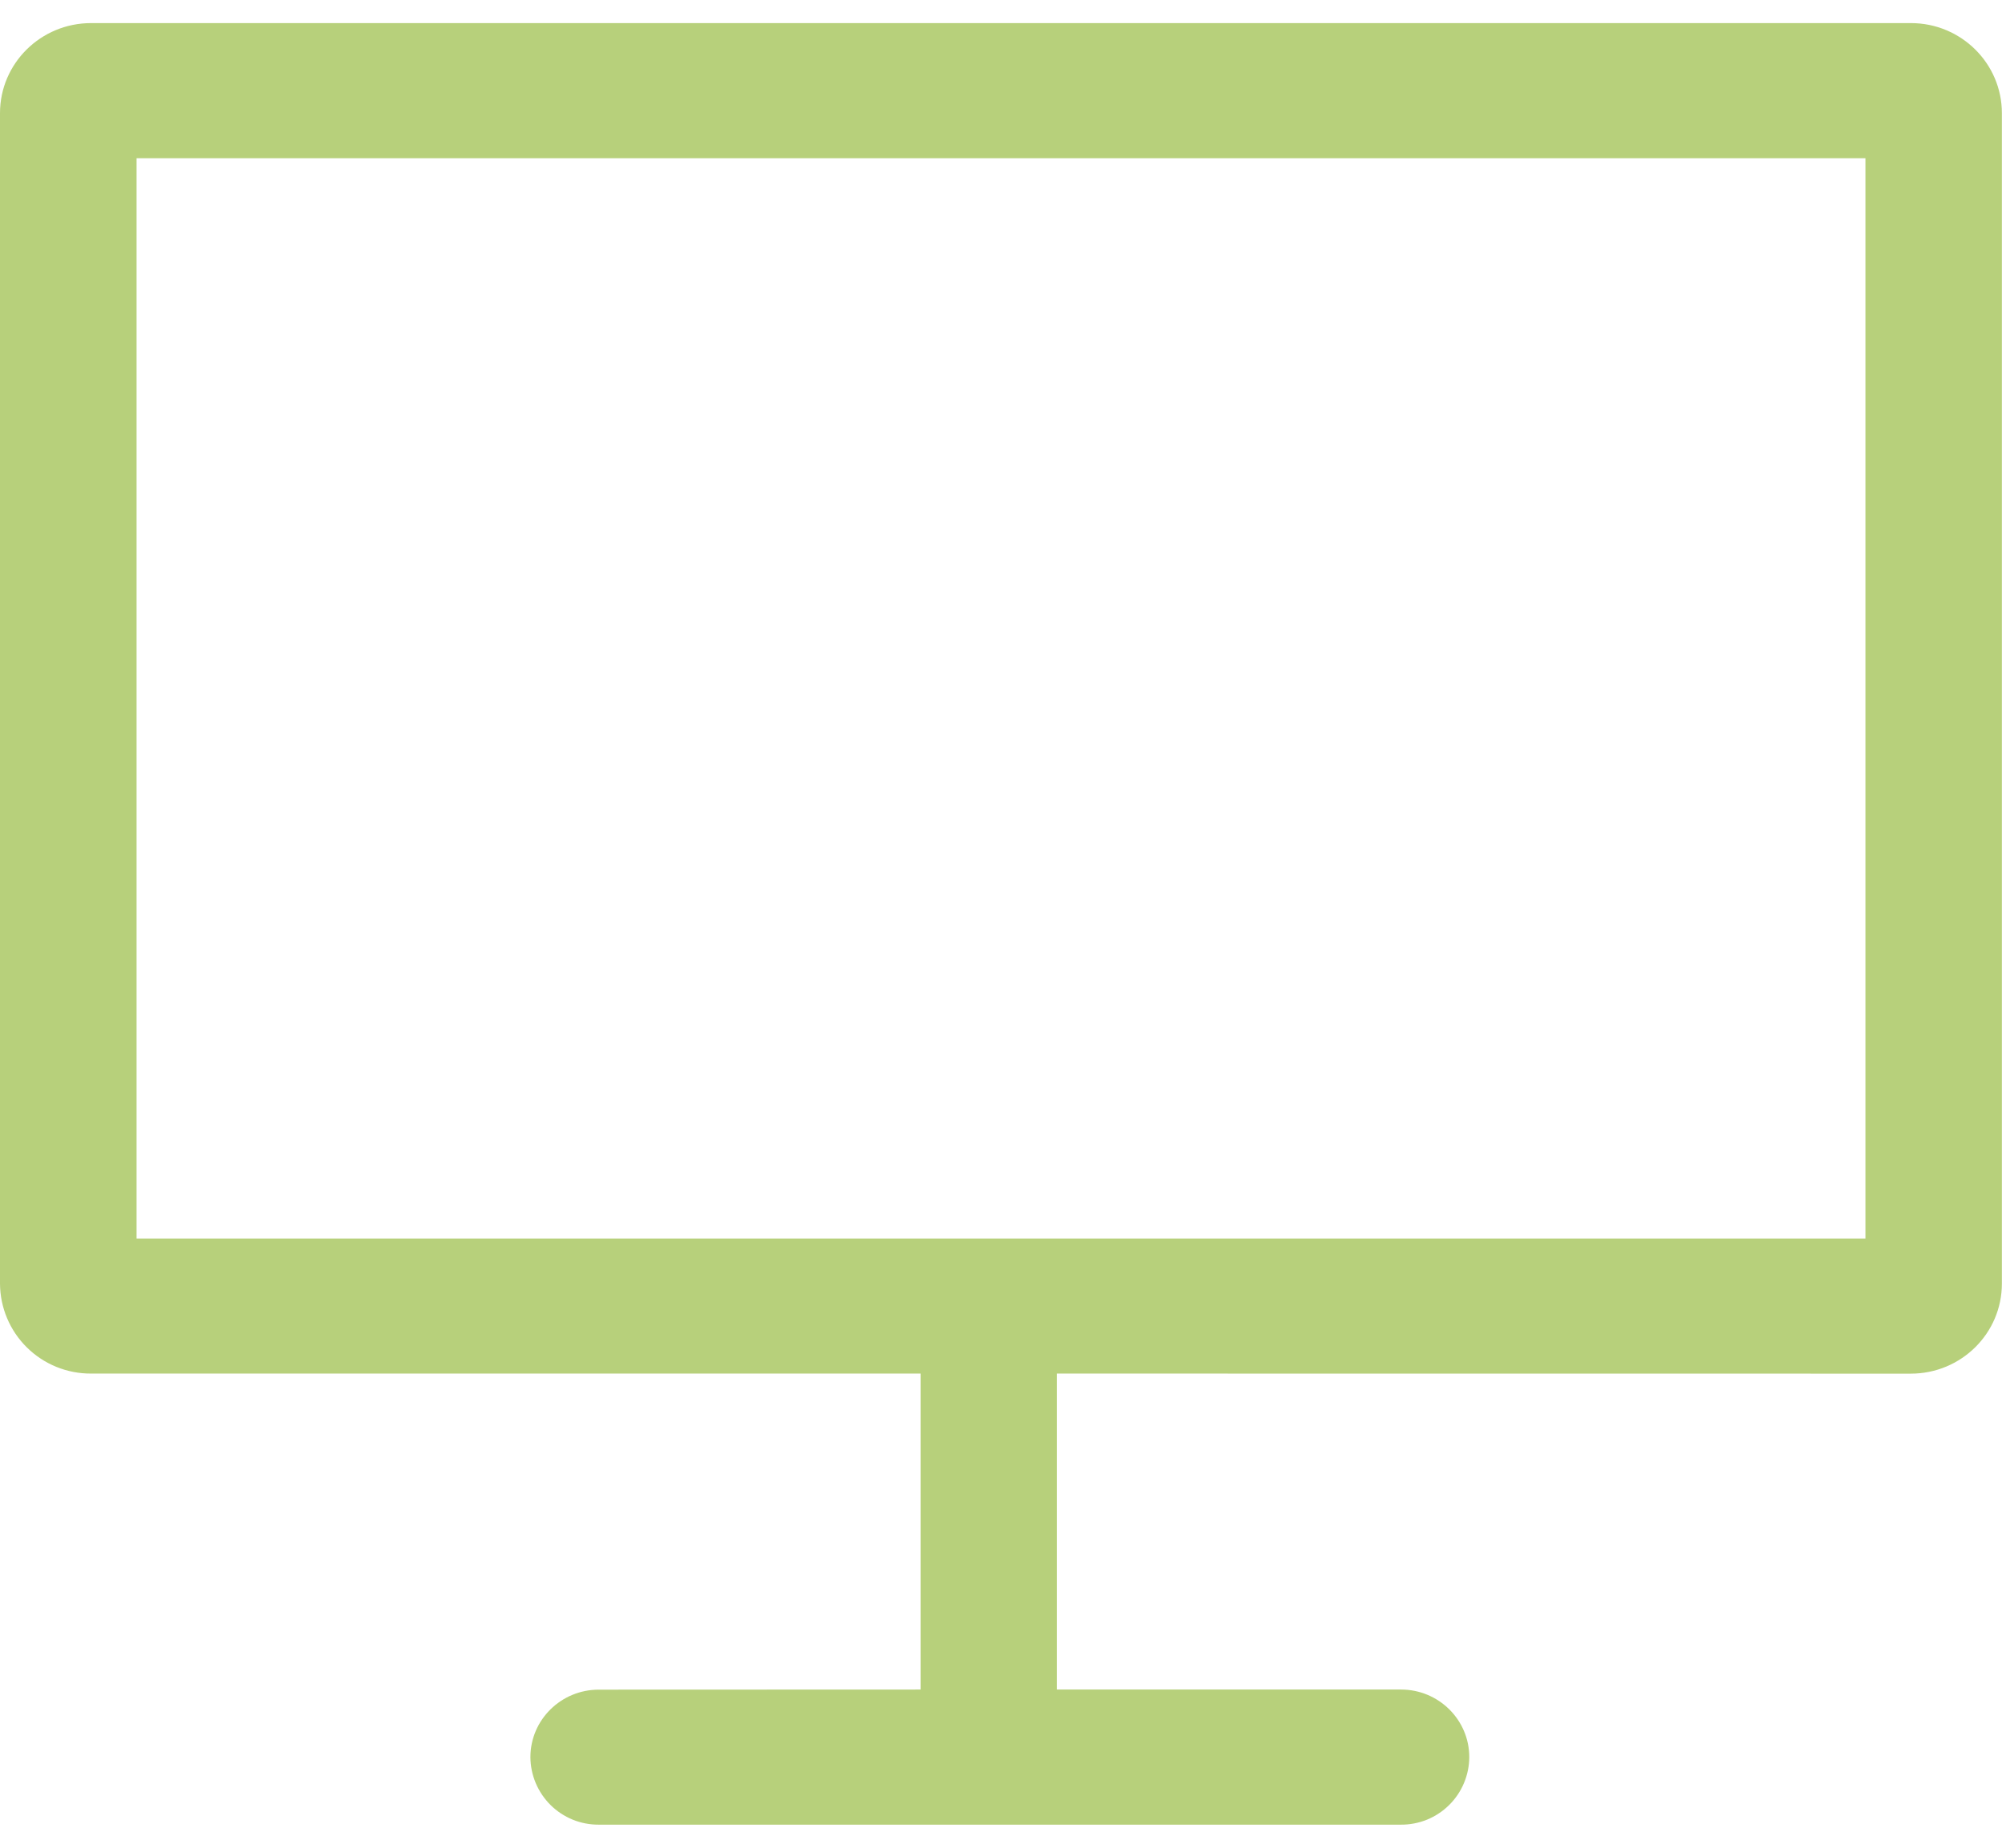 <svg width="52" height="48" viewBox="0 0 52 48" fill="none" xmlns="http://www.w3.org/2000/svg">
<path d="M3.546 4.11V32.174H48.454V4.11H3.546ZM49.634 0.6C50.939 0.6 51.997 1.648 51.997 2.94V33.344C51.997 34.637 50.939 35.684 49.631 35.684L27.453 35.682V43.89H36.39C37.37 43.89 38.163 44.678 38.163 45.645C38.162 45.877 38.115 46.106 38.025 46.32C37.936 46.533 37.805 46.727 37.64 46.89C37.475 47.053 37.28 47.182 37.066 47.27C36.851 47.357 36.621 47.401 36.39 47.4H15.551C15.319 47.401 15.089 47.357 14.875 47.27C14.66 47.182 14.465 47.053 14.3 46.89C14.136 46.727 14.005 46.533 13.915 46.32C13.825 46.106 13.778 45.877 13.777 45.645C13.777 44.678 14.573 43.893 15.551 43.893L23.912 43.89V35.682H2.363C1.74 35.685 1.142 35.441 0.699 35.004C0.255 34.566 0.004 33.97 0 33.347L0 2.94C0 1.648 1.058 0.6 2.366 0.6H49.634V0.6Z" fill="#B7D07B"/>
</svg>
